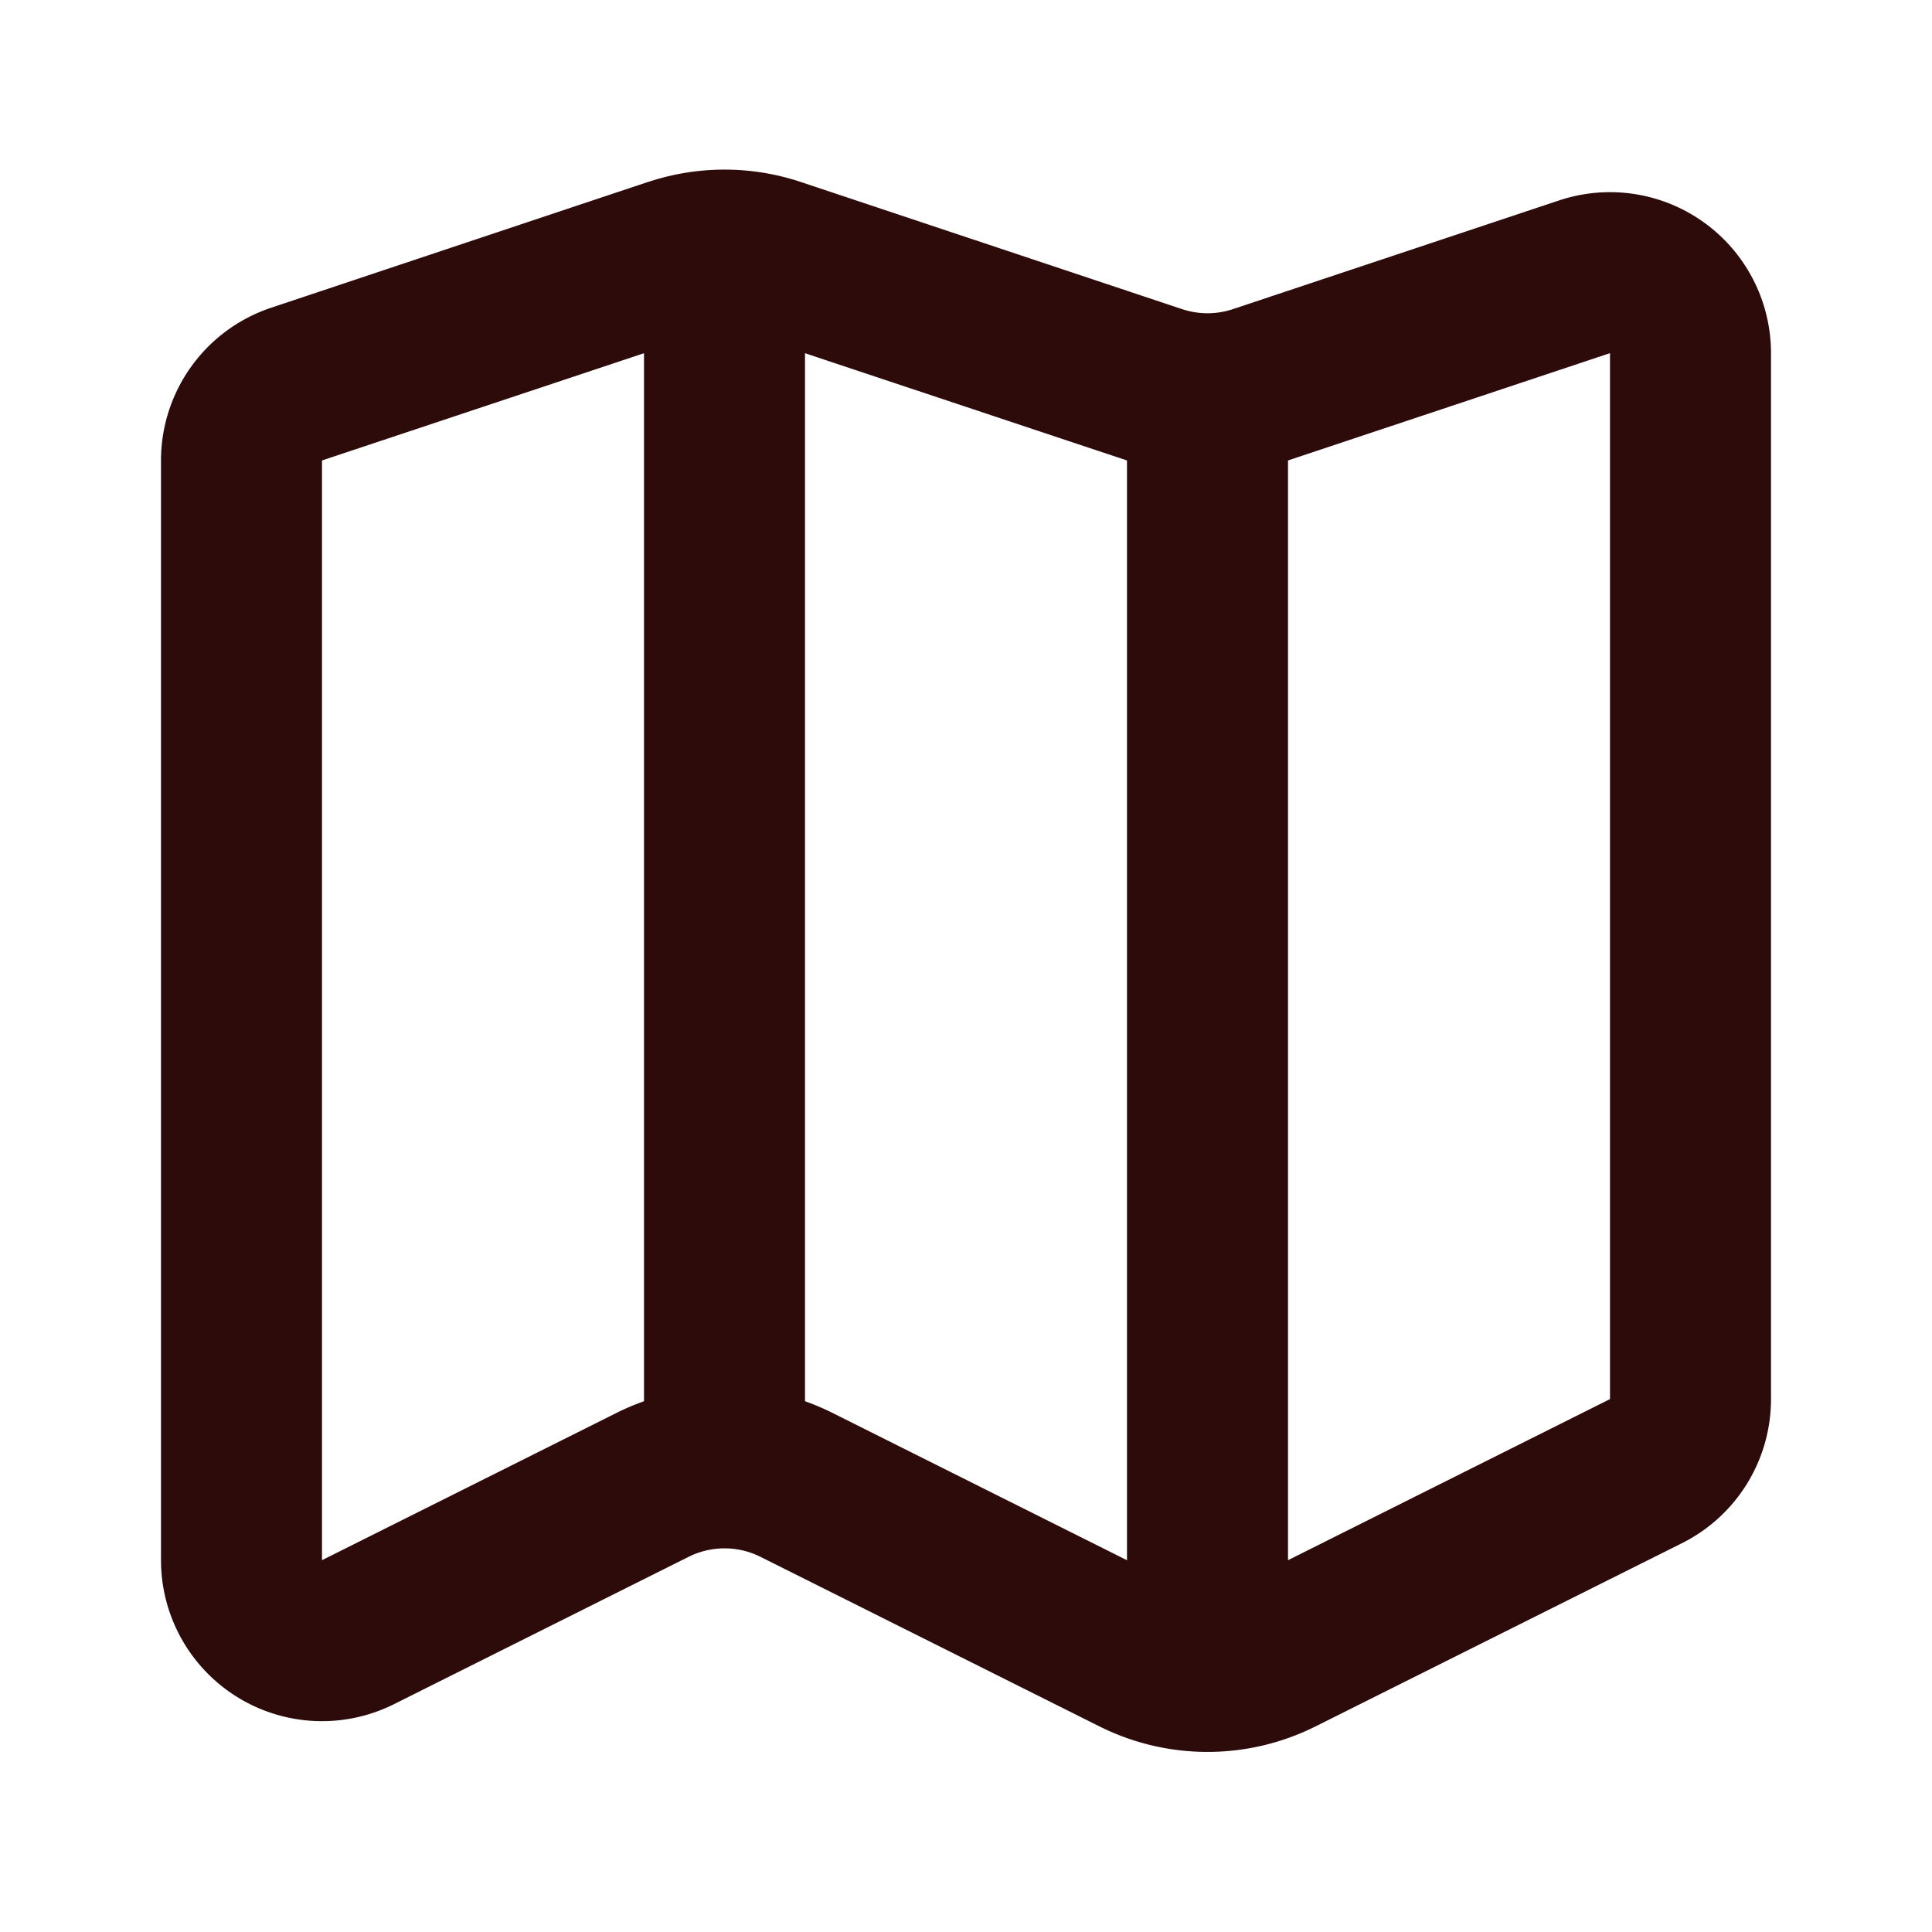 <svg width="48" height="48" fill="#2d0b0b" viewBox="0 0 24 24" xmlns="http://www.w3.org/2000/svg">
<path fill-rule="evenodd" d="M8.051 2.261a3 3 0 0 1 1.898 0l4.735 1.579a1 1 0 0 0 .632 0l4.051-1.35A2 2 0 0 1 22 4.386V17.38a2 2 0 0 1-1.106 1.79l-4.552 2.276a3 3 0 0 1-2.684 0l-4.21-2.106a1 1 0 0 0-.895 0l-3.659 1.83A2 2 0 0 1 2 19.38V5.72a2 2 0 0 1 1.368-1.897L8.05 2.26ZM9.316 4.16a1 1 0 0 0-.632 0L4 5.72v13.661l3.658-1.829a3 3 0 0 1 2.684 0l4.21 2.106a1 1 0 0 0 .895 0L20 17.38V4.387l-4.051 1.35a3 3 0 0 1-1.898 0L9.316 4.16Z" clip-rule="evenodd"></path>
<path fill-rule="evenodd" d="M15 4a1 1 0 0 1 1 1v15.5a1 1 0 1 1-2 0V5a1 1 0 0 1 1-1Z" clip-rule="evenodd"></path>
<path fill-rule="evenodd" d="M9 3a1 1 0 0 1 1 1v14a1 1 0 1 1-2 0V4a1 1 0 0 1 1-1Z" clip-rule="evenodd"></path>
</svg>